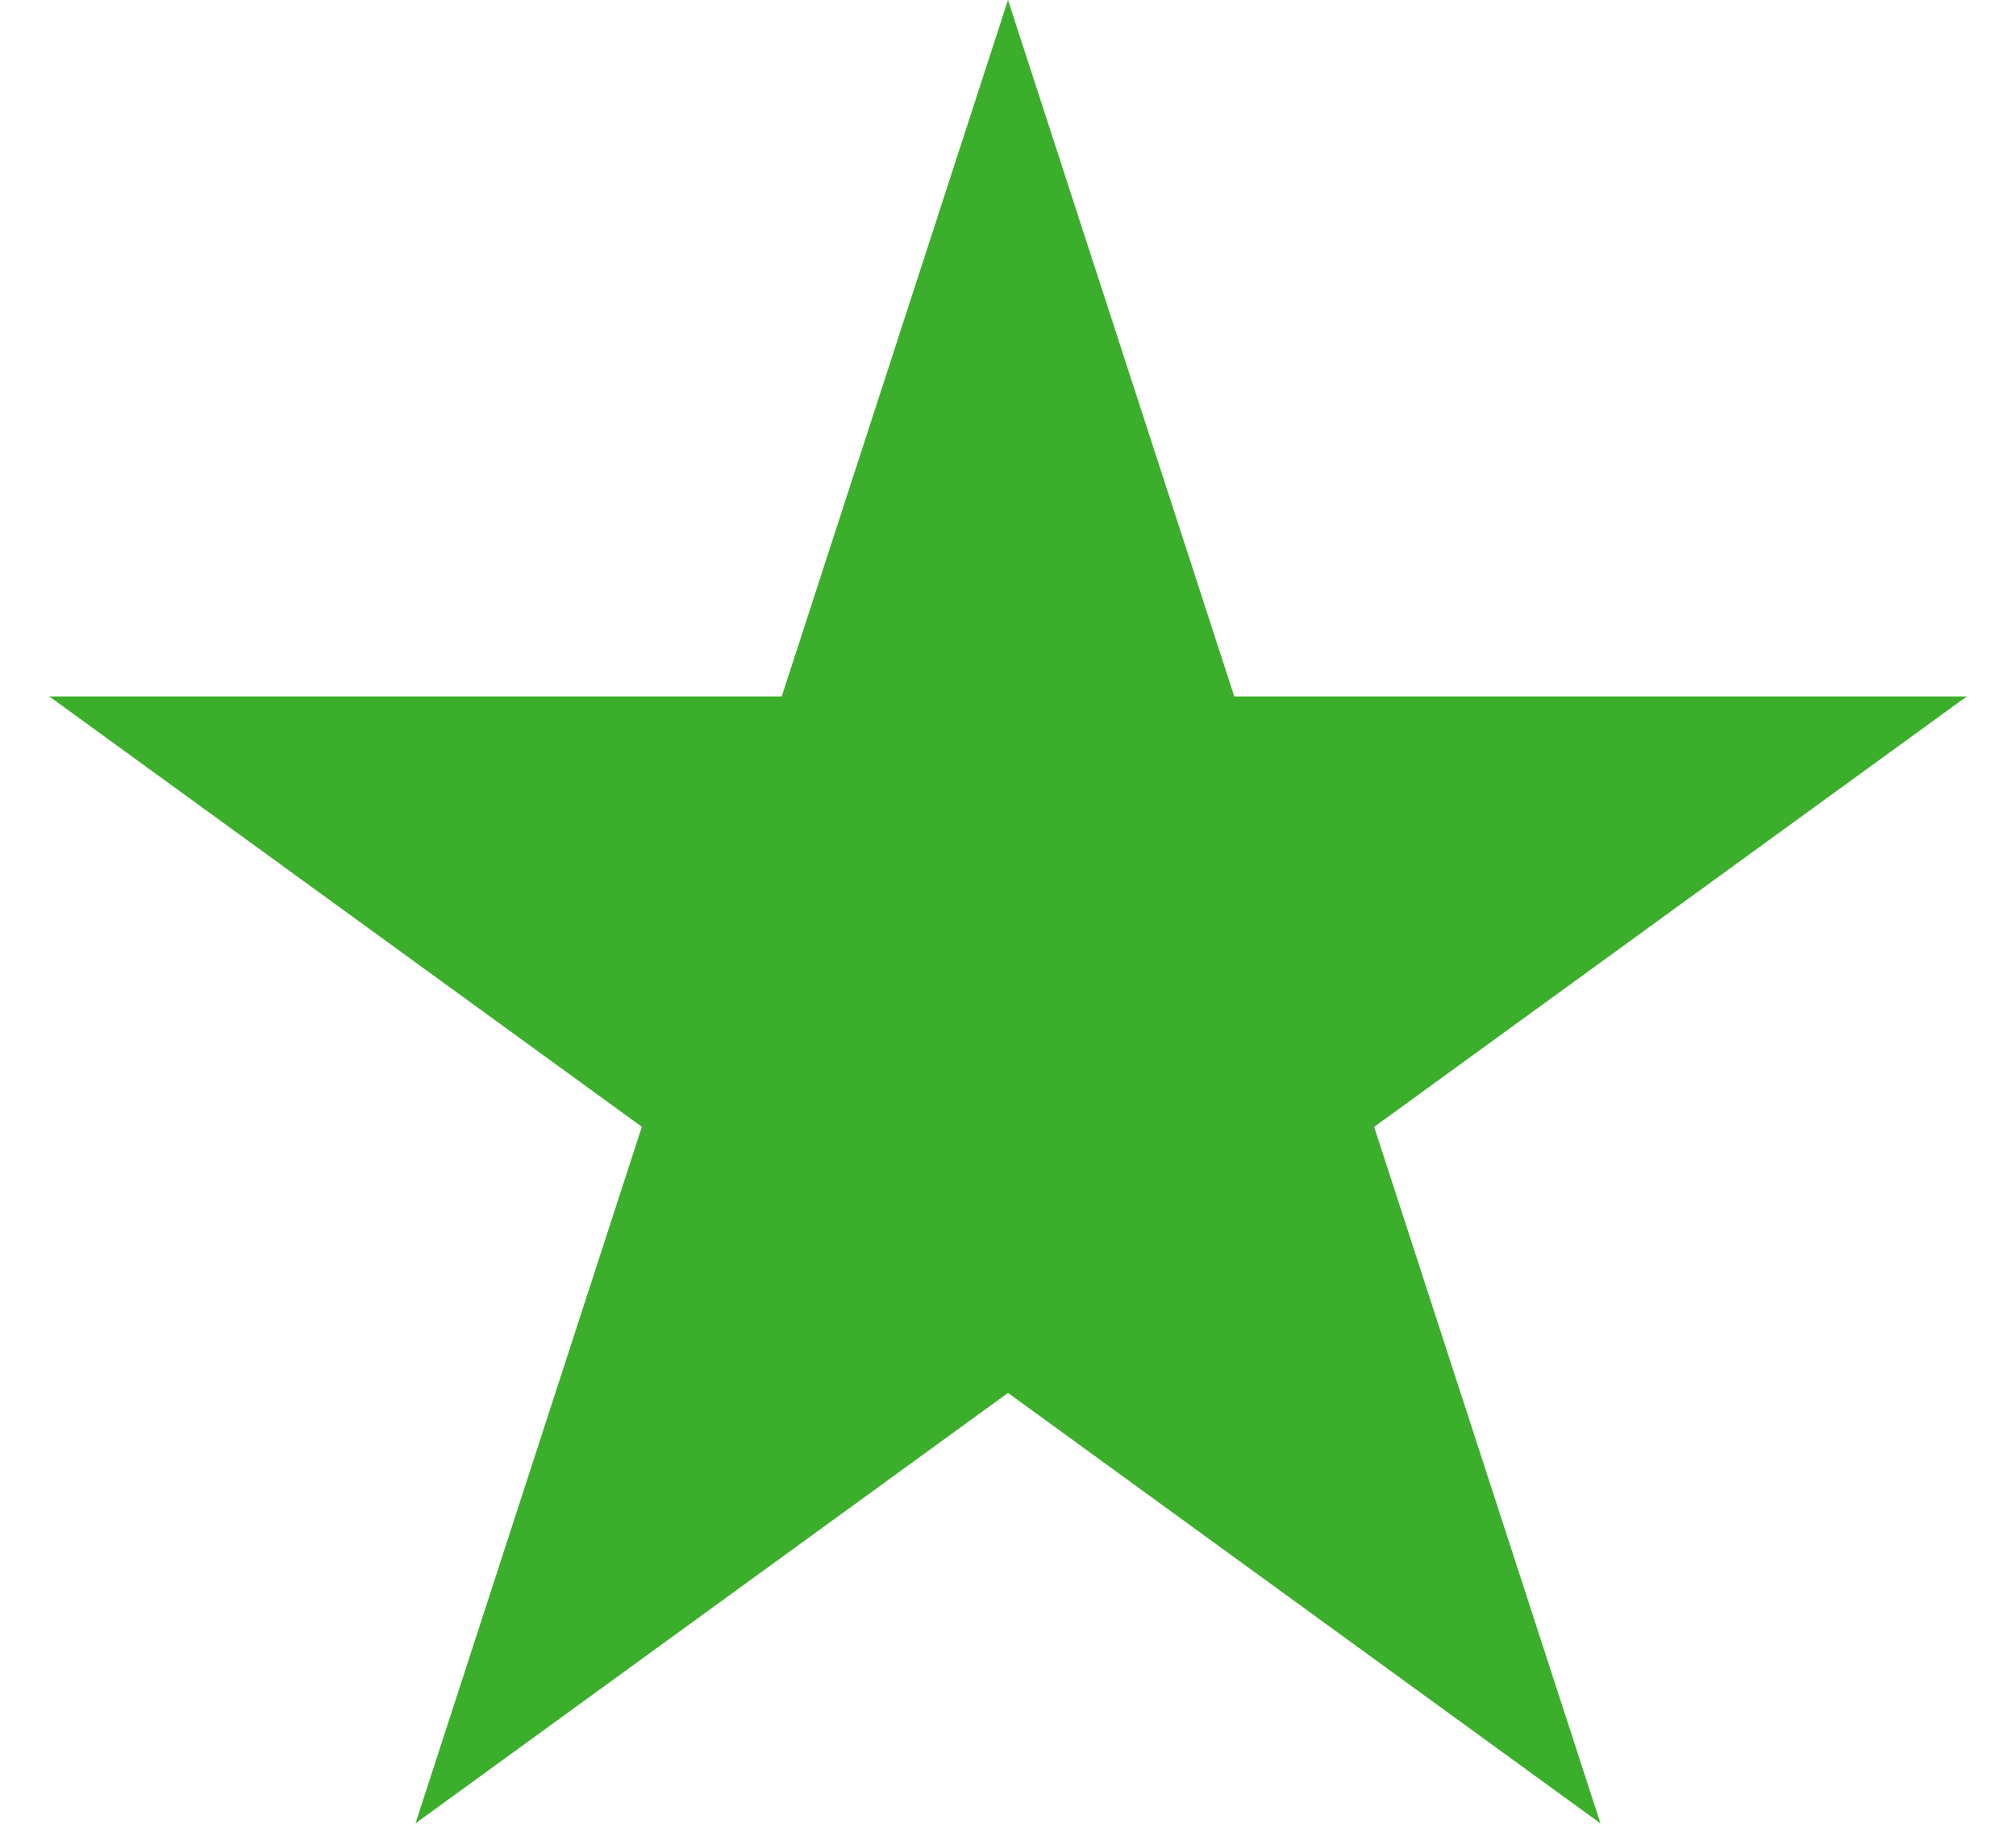 <svg width="21" height="19" fill="none" xmlns="http://www.w3.org/2000/svg"><path d="M10.5 0l2.357 7.255h7.63l-6.173 4.484 2.358 7.256L10.5 14.51l-6.172 4.484 2.358-7.256L.514 7.255h7.629L10.5 0z" fill="#3BAE2B"/></svg>